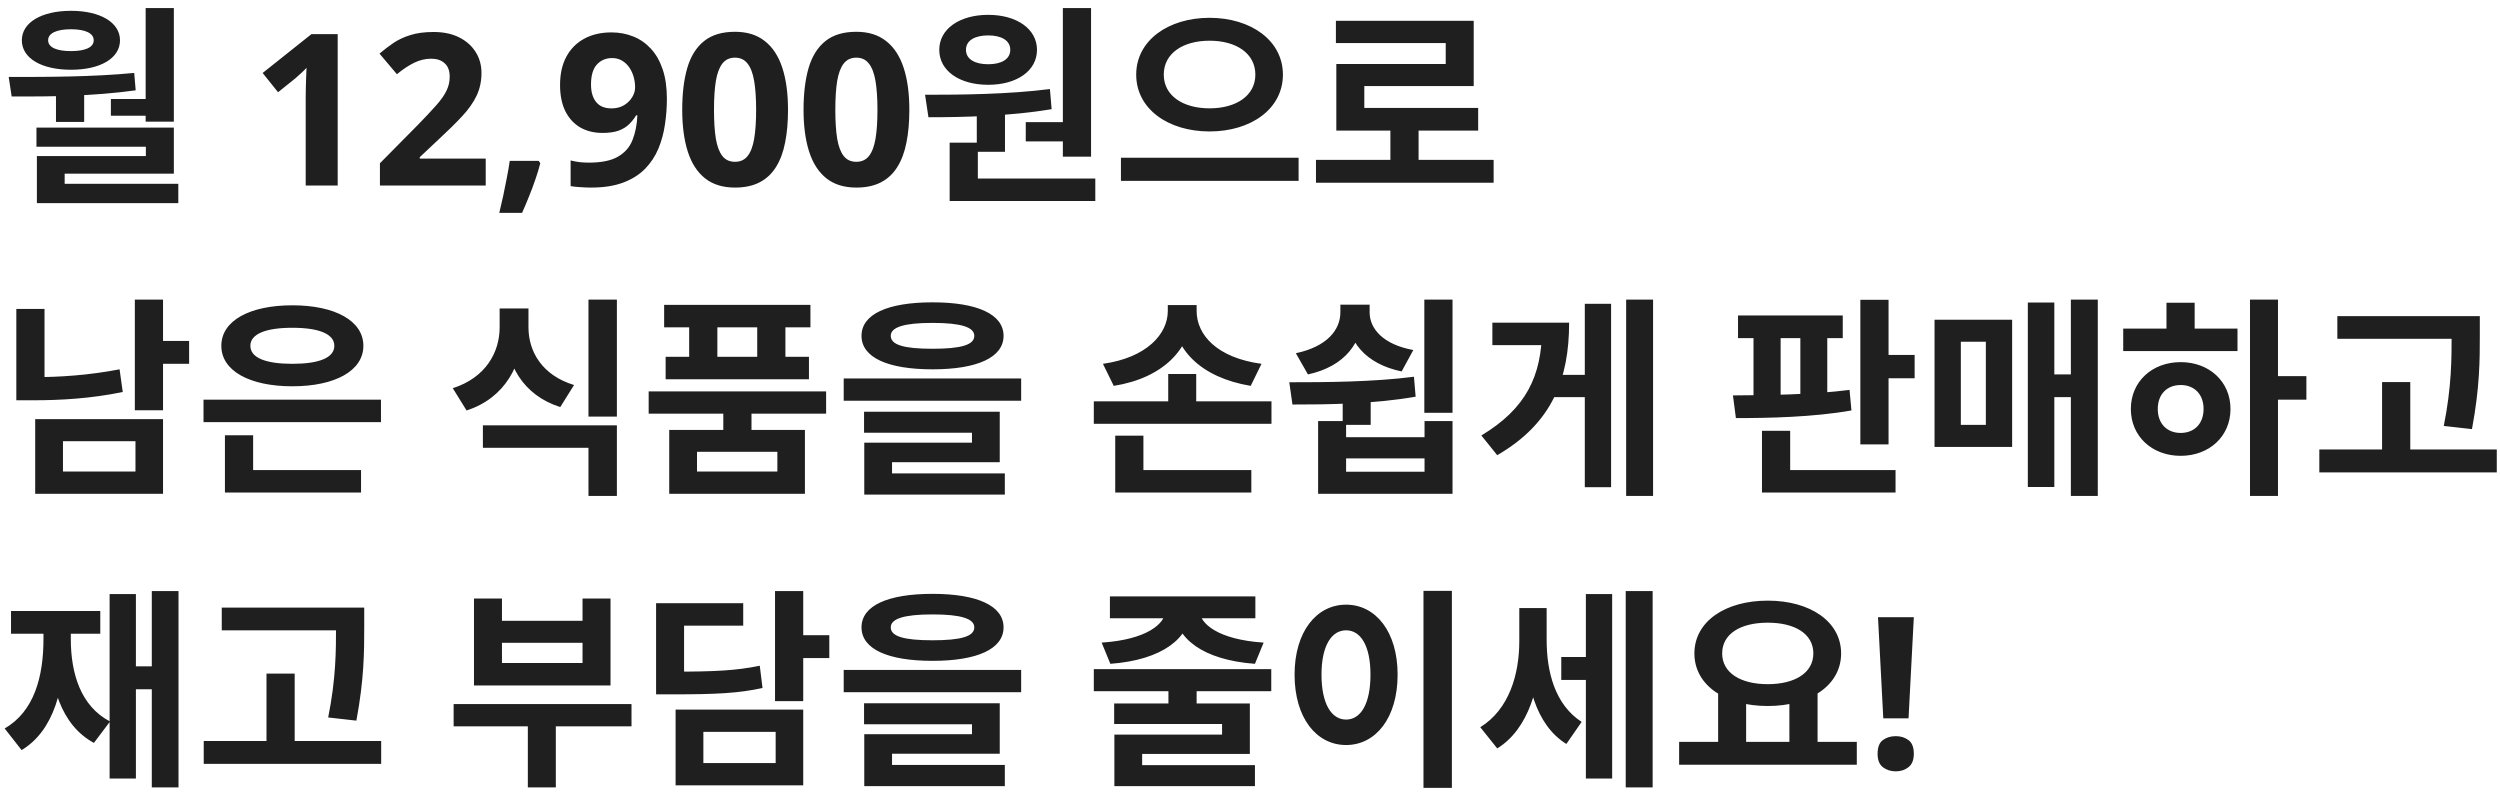 <svg width="283" height="90" viewBox="0 0 283 90" fill="none" xmlns="http://www.w3.org/2000/svg">
<path d="M6.336 9.936H9.528V13.8H6.336V9.936ZM16.488 0.912H19.68V13.776H16.488V0.912ZM1.32 10.92L0.984 8.712C5.256 8.712 10.512 8.712 15.192 8.256L15.36 10.224C10.536 10.896 5.472 10.944 1.32 10.92ZM4.128 14.448H19.68V19.656H7.32V21.408H4.176V17.664H16.512V16.608H4.128V14.448ZM4.176 20.808H20.184V22.992H4.176V20.808ZM12.552 11.208H17.472V13.104H12.552V11.208ZM8.04 1.224C11.352 1.224 13.584 2.544 13.584 4.56C13.584 6.6 11.352 7.896 8.04 7.896C4.704 7.896 2.472 6.6 2.472 4.56C2.472 2.544 4.704 1.224 8.04 1.224ZM8.04 3.312C6.432 3.312 5.448 3.744 5.448 4.56C5.448 5.376 6.432 5.784 8.04 5.784C9.624 5.784 10.608 5.376 10.608 4.56C10.608 3.744 9.624 3.312 8.04 3.312ZM38.227 21H34.605V11.086C34.605 10.812 34.609 10.477 34.617 10.078C34.625 9.672 34.637 9.258 34.652 8.836C34.668 8.406 34.684 8.02 34.699 7.676C34.613 7.777 34.438 7.953 34.172 8.203C33.914 8.445 33.672 8.664 33.445 8.859L31.477 10.441L29.73 8.262L35.25 3.867H38.227V21ZM54.984 21H43.008V18.48L47.309 14.133C48.176 13.242 48.871 12.5 49.395 11.906C49.926 11.305 50.309 10.758 50.543 10.266C50.785 9.773 50.906 9.246 50.906 8.684C50.906 8.004 50.715 7.496 50.332 7.16C49.957 6.816 49.453 6.645 48.82 6.645C48.156 6.645 47.512 6.797 46.887 7.102C46.262 7.406 45.609 7.84 44.93 8.402L42.961 6.07C43.453 5.648 43.973 5.25 44.52 4.875C45.074 4.5 45.715 4.199 46.441 3.973C47.176 3.738 48.055 3.621 49.078 3.621C50.203 3.621 51.168 3.824 51.973 4.23C52.785 4.637 53.41 5.191 53.848 5.895C54.285 6.59 54.504 7.379 54.504 8.262C54.504 9.207 54.316 10.07 53.941 10.852C53.566 11.633 53.02 12.406 52.301 13.172C51.59 13.938 50.73 14.785 49.723 15.715L47.52 17.789V17.953H54.984V21ZM60.984 18.211L61.16 18.48C61.02 19.043 60.836 19.648 60.609 20.297C60.391 20.945 60.148 21.594 59.883 22.242C59.625 22.891 59.363 23.508 59.098 24.094H56.52C56.676 23.461 56.828 22.797 56.977 22.102C57.125 21.406 57.262 20.723 57.387 20.051C57.52 19.379 57.625 18.766 57.703 18.211H60.984ZM75.492 11.18C75.492 12.164 75.418 13.141 75.269 14.109C75.129 15.078 74.879 15.992 74.519 16.852C74.16 17.703 73.656 18.461 73.008 19.125C72.359 19.781 71.535 20.297 70.535 20.672C69.535 21.047 68.324 21.234 66.902 21.234C66.566 21.234 66.172 21.219 65.719 21.188C65.266 21.164 64.891 21.125 64.594 21.07V18.164C64.906 18.242 65.238 18.305 65.59 18.352C65.941 18.391 66.297 18.41 66.656 18.41C68.086 18.41 69.188 18.184 69.961 17.73C70.742 17.277 71.289 16.648 71.602 15.844C71.922 15.039 72.106 14.109 72.152 13.055H72.012C71.785 13.43 71.516 13.77 71.203 14.074C70.898 14.371 70.508 14.609 70.031 14.789C69.555 14.961 68.949 15.047 68.215 15.047C67.238 15.047 66.387 14.836 65.66 14.414C64.941 13.984 64.383 13.367 63.984 12.562C63.594 11.75 63.398 10.77 63.398 9.621C63.398 8.379 63.633 7.316 64.102 6.434C64.578 5.543 65.254 4.859 66.129 4.383C67.004 3.906 68.035 3.668 69.223 3.668C70.098 3.668 70.914 3.82 71.672 4.125C72.43 4.422 73.094 4.879 73.664 5.496C74.242 6.113 74.691 6.895 75.012 7.84C75.332 8.785 75.492 9.898 75.492 11.18ZM69.293 6.574C68.59 6.574 68.016 6.816 67.57 7.301C67.125 7.785 66.902 8.543 66.902 9.574C66.902 10.402 67.094 11.059 67.477 11.543C67.859 12.027 68.441 12.27 69.223 12.27C69.762 12.27 70.231 12.152 70.629 11.918C71.027 11.676 71.336 11.375 71.555 11.016C71.781 10.648 71.894 10.273 71.894 9.891C71.894 9.492 71.84 9.098 71.731 8.707C71.621 8.316 71.457 7.961 71.238 7.641C71.019 7.32 70.746 7.062 70.418 6.867C70.098 6.672 69.723 6.574 69.293 6.574ZM89.203 12.434C89.203 13.816 89.094 15.051 88.875 16.137C88.664 17.223 88.32 18.145 87.844 18.902C87.375 19.66 86.758 20.238 85.992 20.637C85.227 21.035 84.297 21.234 83.203 21.234C81.828 21.234 80.699 20.887 79.816 20.191C78.934 19.488 78.281 18.48 77.859 17.168C77.438 15.848 77.227 14.27 77.227 12.434C77.227 10.582 77.418 9 77.801 7.688C78.191 6.367 78.824 5.355 79.699 4.652C80.574 3.949 81.742 3.598 83.203 3.598C84.57 3.598 85.695 3.949 86.578 4.652C87.469 5.348 88.129 6.355 88.559 7.676C88.988 8.988 89.203 10.574 89.203 12.434ZM80.824 12.434C80.824 13.738 80.894 14.828 81.035 15.703C81.184 16.57 81.43 17.223 81.773 17.66C82.117 18.098 82.594 18.316 83.203 18.316C83.805 18.316 84.277 18.102 84.621 17.672C84.973 17.234 85.223 16.582 85.371 15.715C85.519 14.84 85.594 13.746 85.594 12.434C85.594 11.129 85.519 10.039 85.371 9.164C85.223 8.289 84.973 7.633 84.621 7.195C84.277 6.75 83.805 6.527 83.203 6.527C82.594 6.527 82.117 6.75 81.773 7.195C81.43 7.633 81.184 8.289 81.035 9.164C80.894 10.039 80.824 11.129 80.824 12.434ZM102.938 12.434C102.938 13.816 102.828 15.051 102.609 16.137C102.398 17.223 102.055 18.145 101.578 18.902C101.109 19.66 100.492 20.238 99.727 20.637C98.961 21.035 98.031 21.234 96.938 21.234C95.562 21.234 94.434 20.887 93.551 20.191C92.668 19.488 92.016 18.48 91.594 17.168C91.172 15.848 90.961 14.27 90.961 12.434C90.961 10.582 91.152 9 91.535 7.688C91.926 6.367 92.559 5.355 93.434 4.652C94.309 3.949 95.477 3.598 96.938 3.598C98.305 3.598 99.43 3.949 100.312 4.652C101.203 5.348 101.863 6.355 102.293 7.676C102.723 8.988 102.938 10.574 102.938 12.434ZM94.559 12.434C94.559 13.738 94.629 14.828 94.769 15.703C94.918 16.57 95.164 17.223 95.508 17.66C95.852 18.098 96.328 18.316 96.938 18.316C97.539 18.316 98.012 18.102 98.356 17.672C98.707 17.234 98.957 16.582 99.106 15.715C99.254 14.84 99.328 13.746 99.328 12.434C99.328 11.129 99.254 10.039 99.106 9.164C98.957 8.289 98.707 7.633 98.356 7.195C98.012 6.75 97.539 6.527 96.938 6.527C96.328 6.527 95.852 6.75 95.508 7.195C95.164 7.633 94.918 8.289 94.769 9.164C94.629 10.039 94.559 11.129 94.559 12.434ZM110.572 12.312H113.764V17.184H110.572V12.312ZM120.316 0.912H123.508V17.736H120.316V0.912ZM107.5 20.208H123.988V22.752H107.5V20.208ZM107.5 16.152H110.692V20.88H107.5V16.152ZM105.1 13.272L104.716 10.728C108.772 10.728 114.196 10.68 118.852 10.08L119.044 12.36C114.316 13.152 109.108 13.272 105.1 13.272ZM116.116 13.824H121.012V16.008H116.116V13.824ZM111.868 1.68C115.108 1.68 117.388 3.288 117.388 5.64C117.388 8.016 115.108 9.6 111.868 9.6C108.604 9.6 106.324 8.016 106.324 5.64C106.324 3.288 108.604 1.68 111.868 1.68ZM111.868 4.008C110.38 4.008 109.348 4.56 109.348 5.64C109.348 6.72 110.38 7.272 111.868 7.272C113.332 7.272 114.364 6.72 114.364 5.64C114.364 4.56 113.332 4.008 111.868 4.008ZM136.922 2.016C141.602 2.016 145.226 4.584 145.226 8.448C145.226 12.336 141.602 14.88 136.922 14.88C132.242 14.88 128.618 12.336 128.618 8.448C128.618 4.584 132.242 2.016 136.922 2.016ZM136.922 4.608C133.898 4.608 131.738 6.048 131.738 8.448C131.738 10.824 133.898 12.264 136.922 12.264C139.946 12.264 142.106 10.824 142.106 8.448C142.106 6.048 139.946 4.608 136.922 4.608ZM126.89 17.856H147.002V20.472H126.89V17.856ZM148.968 18.096H169.08V20.688H148.968V18.096ZM157.392 13.896H160.584V19.152H157.392V13.896ZM151.224 2.352H166.824V9.744H154.44V13.488H151.272V7.248H163.656V4.872H151.224V2.352ZM151.272 12.216H167.328V14.784H151.272V12.216ZM15.264 33.912H18.456V46.44H15.264V33.912ZM17.592 38.592H21.408V41.184H17.592V38.592ZM3.984 47.448H18.456V55.896H3.984V47.448ZM15.336 49.944H7.128V53.376H15.336V49.944ZM1.848 34.968H5.04V44.064H1.848V34.968ZM1.848 42.696H3.72C6.744 42.696 10.032 42.48 13.536 41.808L13.896 44.376C10.272 45.12 6.864 45.312 3.72 45.312H1.848V42.696ZM23.038 45.24H43.126V47.784H23.038V45.24ZM25.462 53.208H40.87V55.752H25.462V53.208ZM25.462 49.272H28.654V54.024H25.462V49.272ZM33.094 34.56C37.918 34.56 41.134 36.312 41.134 39.144C41.134 41.976 37.918 43.728 33.094 43.728C28.246 43.728 25.054 41.976 25.054 39.144C25.054 36.312 28.246 34.56 33.094 34.56ZM33.094 37.104C30.094 37.104 28.342 37.8 28.342 39.144C28.342 40.512 30.094 41.184 33.094 41.184C36.094 41.184 37.846 40.512 37.846 39.144C37.846 37.8 36.094 37.104 33.094 37.104ZM56.559 34.92H59.199V37.056C59.199 41.256 57.159 45.072 52.815 46.464L51.255 43.944C54.999 42.744 56.559 39.864 56.559 37.056V34.92ZM57.207 34.92H59.823V37.056C59.823 39.792 61.359 42.48 64.983 43.584L63.423 46.08C59.175 44.736 57.207 41.184 57.207 37.056V34.92ZM54.663 48.144H69.831V56.136H66.615V50.688H54.663V48.144ZM66.615 33.912H69.831V47.16H66.615V33.912ZM81.877 46.128H85.069V49.512H81.877V46.128ZM73.429 44.304H93.517V46.824H73.429V44.304ZM75.181 34.512H91.741V37.056H75.181V34.512ZM75.349 40.392H91.573V42.936H75.349V40.392ZM78.013 35.448H81.205V42.048H78.013V35.448ZM85.717 35.448H88.909V42.048H85.717V35.448ZM75.757 48.672H91.117V55.896H75.757V48.672ZM87.997 51.144H78.901V53.376H87.997V51.144ZM105.563 34.224C110.627 34.224 113.603 35.568 113.603 38.016C113.603 40.464 110.627 41.808 105.563 41.808C100.475 41.808 97.523 40.464 97.523 38.016C97.523 35.568 100.475 34.224 105.563 34.224ZM105.563 36.552C102.347 36.552 100.835 37.032 100.835 38.016C100.835 39.048 102.347 39.48 105.563 39.48C108.779 39.48 110.291 39.048 110.291 38.016C110.291 37.032 108.779 36.552 105.563 36.552ZM95.507 42.84H115.595V45.36H95.507V42.84ZM97.811 46.608H113.171V52.32H100.979V54.288H97.835V50.112H110.027V48.984H97.811V46.608ZM97.835 53.592H113.747V55.992H97.835V53.592ZM126.243 53.208H141.651V55.752H126.243V53.208ZM126.243 49.32H129.435V54.072H126.243V49.32ZM123.819 45.432H143.931V47.976H123.819V45.432ZM132.243 42.336H135.411V46.416H132.243V42.336ZM132.195 34.536H134.931V35.208C134.931 39.408 131.715 42.792 126.075 43.68L124.851 41.184C129.819 40.488 132.195 37.8 132.195 35.208V34.536ZM132.723 34.536H135.459V35.208C135.459 37.92 137.787 40.512 142.803 41.184L141.579 43.68C135.939 42.744 132.723 39.528 132.723 35.208V34.536ZM151.993 44.304H155.162V48.096H151.993V44.304ZM149.21 47.664H152.378V49.488H161.258V47.664H164.426V55.896H149.21V47.664ZM152.378 51.888V53.4H161.258V51.888H152.378ZM161.234 33.912H164.426V46.728H161.234V33.912ZM146.306 45.792L145.946 43.272C150.026 43.272 155.378 43.248 160.058 42.648L160.25 44.904C155.474 45.744 150.314 45.792 146.306 45.792ZM151.73 34.488H154.274V35.352C154.274 38.712 152.282 41.472 148.058 42.384L146.69 39.984C150.218 39.24 151.73 37.344 151.73 35.352V34.488ZM152.474 34.488H155.042V35.352C155.042 37.224 156.578 39 159.986 39.624L158.666 42.048C154.514 41.184 152.474 38.568 152.474 35.352V34.488ZM184.08 33.912H187.128V56.136H184.08V33.912ZM175.272 42.432H180.024V44.952H175.272V42.432ZM179.4 34.392H182.376V55.152H179.4V34.392ZM174.552 36.528H177.624C177.624 42.864 175.728 47.904 169.488 51.528L167.688 49.296C172.752 46.248 174.552 42.552 174.552 37.176V36.528ZM168.936 36.528H175.56V39.072H168.936V36.528ZM196.744 35.712H208.6V38.28H196.744V35.712ZM196.504 47.328L196.168 44.76C199.936 44.736 205.096 44.688 209.368 44.136L209.584 46.464C205.216 47.232 200.176 47.328 196.504 47.328ZM198.496 37.68H201.568V45.24H198.496V37.68ZM203.8 37.68H206.848V45.24H203.8V37.68ZM210.592 33.936H213.784V50.304H210.592V33.936ZM212.872 40.176H216.736V42.816H212.872V40.176ZM199.456 53.208H214.576V55.752H199.456V53.208ZM199.456 48.768H202.648V53.88H199.456V48.768ZM234.422 33.912H237.47V56.136H234.422V33.912ZM231.758 42.384H235.43V44.952H231.758V42.384ZM229.55 34.248H232.55V55.128H229.55V34.248ZM218.99 36.192H227.774V50.592H218.99V36.192ZM224.798 38.688H221.966V48.096H224.798V38.688ZM254.7 33.912H257.868V56.136H254.7V33.912ZM257.148 42.576H261.084V45.24H257.148V42.576ZM240.348 37.2H253.284V39.744H240.348V37.2ZM246.852 40.992C250.092 40.992 252.492 43.2 252.492 46.296C252.492 49.392 250.092 51.6 246.852 51.6C243.612 51.6 241.212 49.392 241.212 46.296C241.212 43.2 243.612 40.992 246.852 40.992ZM246.852 43.584C245.34 43.584 244.26 44.592 244.26 46.296C244.26 48 245.34 49.008 246.852 49.008C248.364 49.008 249.444 48 249.444 46.296C249.444 44.592 248.364 43.584 246.852 43.584ZM245.244 34.272H248.436V38.16H245.244V34.272ZM264.587 35.784H278.675V38.352H264.587V35.784ZM262.547 50.88H282.635V53.472H262.547V50.88ZM269.651 43.248H272.843V52.152H269.651V43.248ZM277.523 35.784H280.715V37.92C280.715 40.704 280.715 43.824 279.827 48.576L276.635 48.216C277.523 43.8 277.523 40.584 277.523 37.92V35.784ZM17.184 66.912H20.208V89.136H17.184V66.912ZM14.52 75.432H18.216V78.024H14.52V75.432ZM12.408 67.248H15.384V88.128H12.408V67.248ZM4.92 70.368H7.344V72.336C7.344 77.832 6.144 82.68 2.448 84.912L0.528 82.464C3.864 80.544 4.92 76.608 4.92 72.336V70.368ZM5.568 70.368H8.016V72.336C8.016 76.248 9.144 79.944 12.456 81.672L10.632 84.096C6.888 82.08 5.568 77.496 5.568 72.336V70.368ZM1.248 69.168H11.352V71.736H1.248V69.168ZM25.102 68.784H39.19V71.352H25.102V68.784ZM23.062 83.88H43.15V86.472H23.062V83.88ZM30.166 76.248H33.358V85.152H30.166V76.248ZM38.038 68.784H41.23V70.92C41.23 73.704 41.23 76.824 40.342 81.576L37.15 81.216C38.038 76.8 38.038 73.584 38.038 70.92V68.784ZM51.351 79.704H71.487V82.224H51.351V79.704ZM59.751 80.976H62.919V89.136H59.751V80.976ZM53.655 67.752H56.823V70.272H65.943V67.752H69.111V77.592H53.655V67.752ZM56.823 72.768V75.048H65.943V72.768H56.823ZM87.733 66.912H90.925V79.368H87.733V66.912ZM90.037 71.904H93.877V74.496H90.037V71.904ZM74.269 76.032H76.117C80.941 76.032 83.341 75.912 86.005 75.36L86.317 77.88C83.605 78.48 81.061 78.6 76.117 78.6H74.269V76.032ZM74.269 68.28H84.133V70.824H77.437V77.52H74.269V68.28ZM76.477 80.328H90.925V88.896H76.477V80.328ZM87.805 82.848H79.621V86.376H87.805V82.848ZM105.563 67.224C110.627 67.224 113.603 68.568 113.603 71.016C113.603 73.464 110.627 74.808 105.563 74.808C100.475 74.808 97.523 73.464 97.523 71.016C97.523 68.568 100.475 67.224 105.563 67.224ZM105.563 69.552C102.347 69.552 100.835 70.032 100.835 71.016C100.835 72.048 102.347 72.48 105.563 72.48C108.779 72.48 110.291 72.048 110.291 71.016C110.291 70.032 108.779 69.552 105.563 69.552ZM95.507 75.84H115.595V78.36H95.507V75.84ZM97.811 79.608H113.171V85.32H100.979V87.288H97.835V83.112H110.027V81.984H97.811V79.608ZM97.835 86.592H113.747V88.992H97.835V86.592ZM132.267 77.496H135.459V80.592H132.267V77.496ZM123.819 75.744H143.907V78.24H123.819V75.744ZM126.123 79.632H141.483V85.344H129.291V87.288H126.147V83.16H138.339V81.96H126.123V79.632ZM126.147 86.616H142.059V88.992H126.147V86.616ZM131.955 68.472H134.739V69.024C134.739 72.192 131.595 74.712 125.691 75.144L124.707 72.744C129.771 72.408 131.955 70.632 131.955 69.024V68.472ZM132.987 68.472H135.771V69.024C135.771 70.632 137.955 72.408 143.043 72.744L142.059 75.144C136.155 74.712 132.987 72.216 132.987 69.024V68.472ZM125.643 67.512H142.107V69.984H125.643V67.512ZM161.138 66.888H164.354V89.184H161.138V66.888ZM152.378 68.448C155.738 68.448 158.21 71.52 158.21 76.368C158.21 81.264 155.738 84.336 152.378 84.336C149.018 84.336 146.546 81.264 146.546 76.368C146.546 71.52 149.018 68.448 152.378 68.448ZM152.378 71.352C150.722 71.352 149.594 73.104 149.594 76.368C149.594 79.68 150.722 81.456 152.378 81.456C154.034 81.456 155.138 79.68 155.138 76.368C155.138 73.104 154.034 71.352 152.378 71.352ZM176.736 74.376H180.408V76.968H176.736V74.376ZM171.984 68.832H174.432V72.576C174.432 77.616 173.04 82.536 169.488 84.72L167.568 82.32C170.832 80.304 171.984 76.344 171.984 72.576V68.832ZM172.68 68.832H175.08V72.432C175.08 76.056 176.016 79.752 179.04 81.72L177.312 84.216C173.784 82.032 172.68 77.232 172.68 72.432V68.832ZM184.032 66.912H187.08V89.136H184.032V66.912ZM179.52 67.248H182.496V88.128H179.52V67.248ZM194.494 78.192H197.662V84.432H194.494V78.192ZM202.558 78.192H205.75V84.432H202.558V78.192ZM190.078 83.976H210.19V86.568H190.078V83.976ZM200.11 67.992C204.886 67.992 208.414 70.344 208.414 73.968C208.414 77.592 204.886 79.92 200.11 79.92C195.31 79.92 191.806 77.592 191.806 73.968C191.806 70.344 195.31 67.992 200.11 67.992ZM200.11 70.488C197.014 70.488 194.95 71.76 194.95 73.968C194.95 76.152 197.014 77.448 200.11 77.448C203.206 77.448 205.27 76.152 205.27 73.968C205.27 71.76 203.206 70.488 200.11 70.488ZM216.047 81.316H213.188L212.59 69.867H216.645L216.047 81.316ZM212.543 85.324C212.543 84.59 212.742 84.074 213.141 83.777C213.547 83.481 214.035 83.332 214.605 83.332C215.16 83.332 215.637 83.481 216.035 83.777C216.441 84.074 216.645 84.59 216.645 85.324C216.645 86.027 216.441 86.535 216.035 86.848C215.637 87.16 215.16 87.316 214.605 87.316C214.035 87.316 213.547 87.16 213.141 86.848C212.742 86.535 212.543 86.027 212.543 85.324Z" fill="#1F1F1F"/>
</svg>
